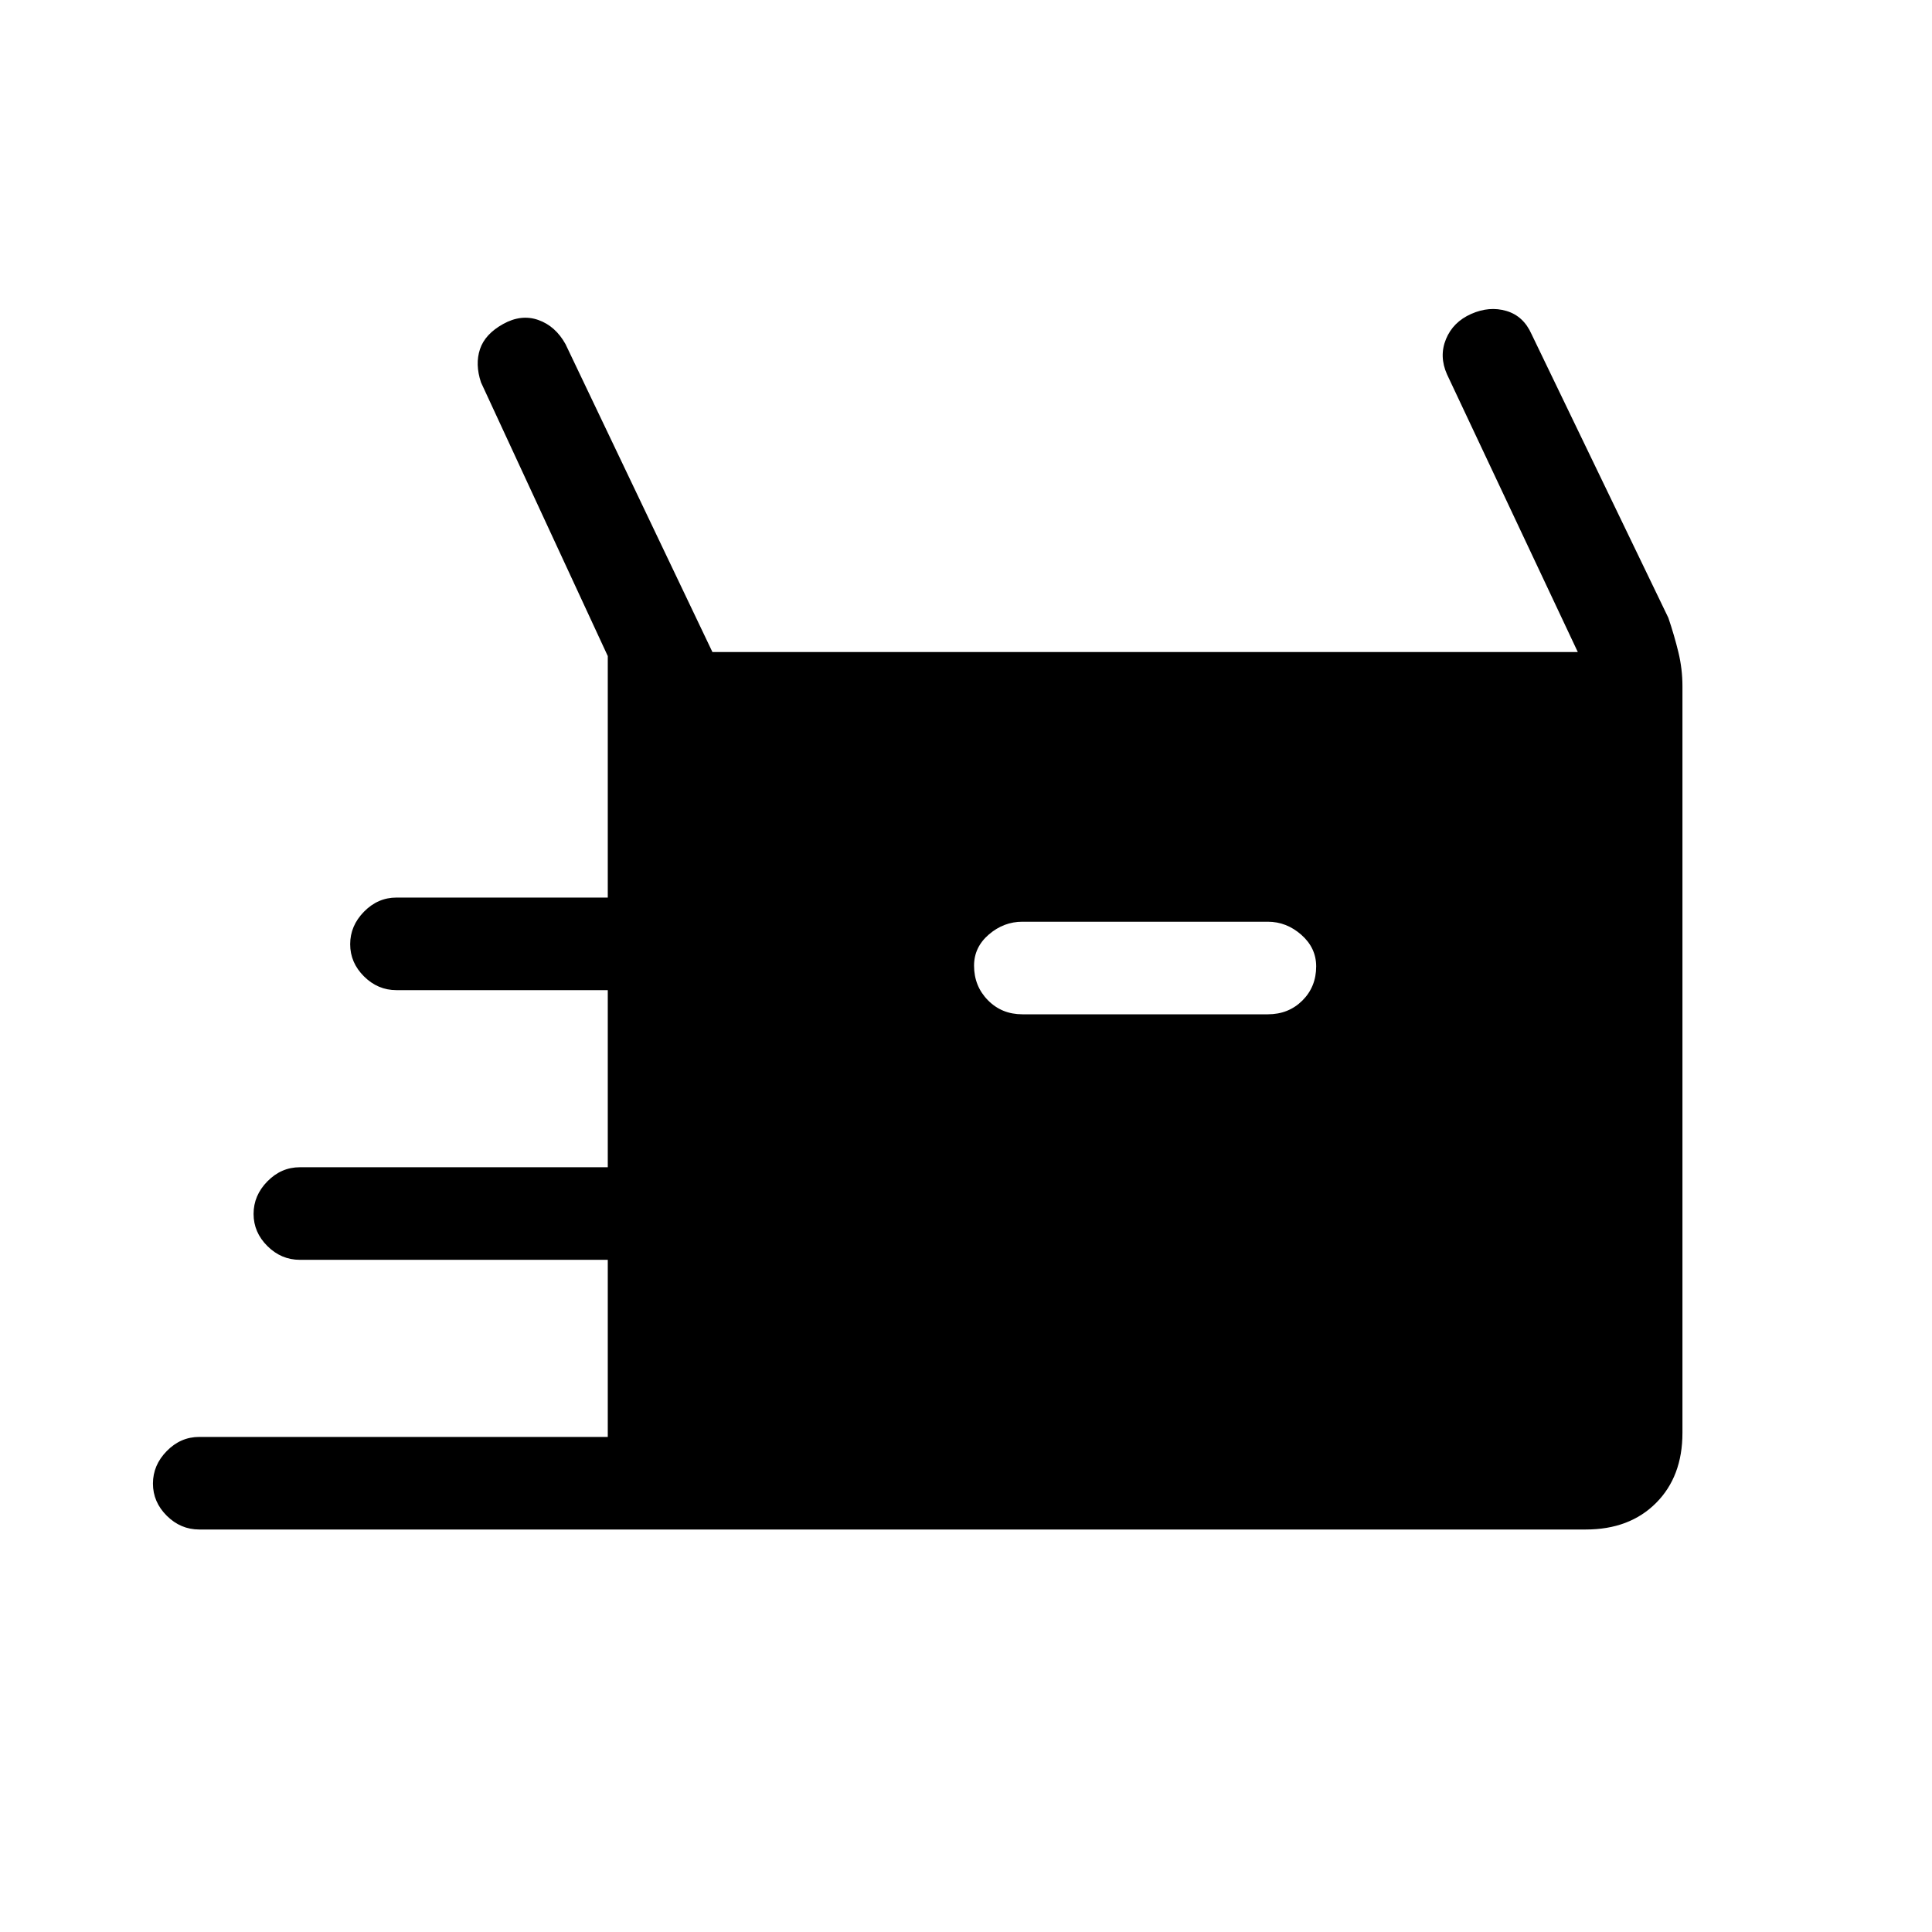 <svg xmlns="http://www.w3.org/2000/svg" height="20" viewBox="0 -960 960 960" width="20"><path d="M99-200q-9.25 0-16.12-6.82-6.88-6.83-6.88-16Q76-232 82.88-239q6.87-7 16.12-7h203v-88H149q-9.25 0-16.12-6.82-6.88-6.83-6.88-16 0-9.18 6.88-16.18 6.87-7 16.12-7h153v-88H197q-9.25 0-16.12-6.82-6.88-6.83-6.88-16 0-9.18 6.88-16.18 6.87-7 16.12-7h105v-120l-63-136q-3-9-.5-16.5T250-799q9-5 17.5-2t13.5 12l73 153h430l-65-138q-4-9-.5-17.5T731-804q9-4 17.5-1.5T761-794l68 141q3 8.88 5 17.15 2 8.27 2 16.85v371q0 21.7-13.15 34.85Q809.7-200 788-200H99Zm409-256h122q10.25 0 17.13-6.82 6.87-6.83 6.87-17 0-9.18-7.37-15.68-7.38-6.5-16.63-6.5H508q-9.25 0-16.62 6.32-7.38 6.33-7.38 15.5 0 10.18 6.88 17.18 6.87 7 17.12 7Z"/></svg>